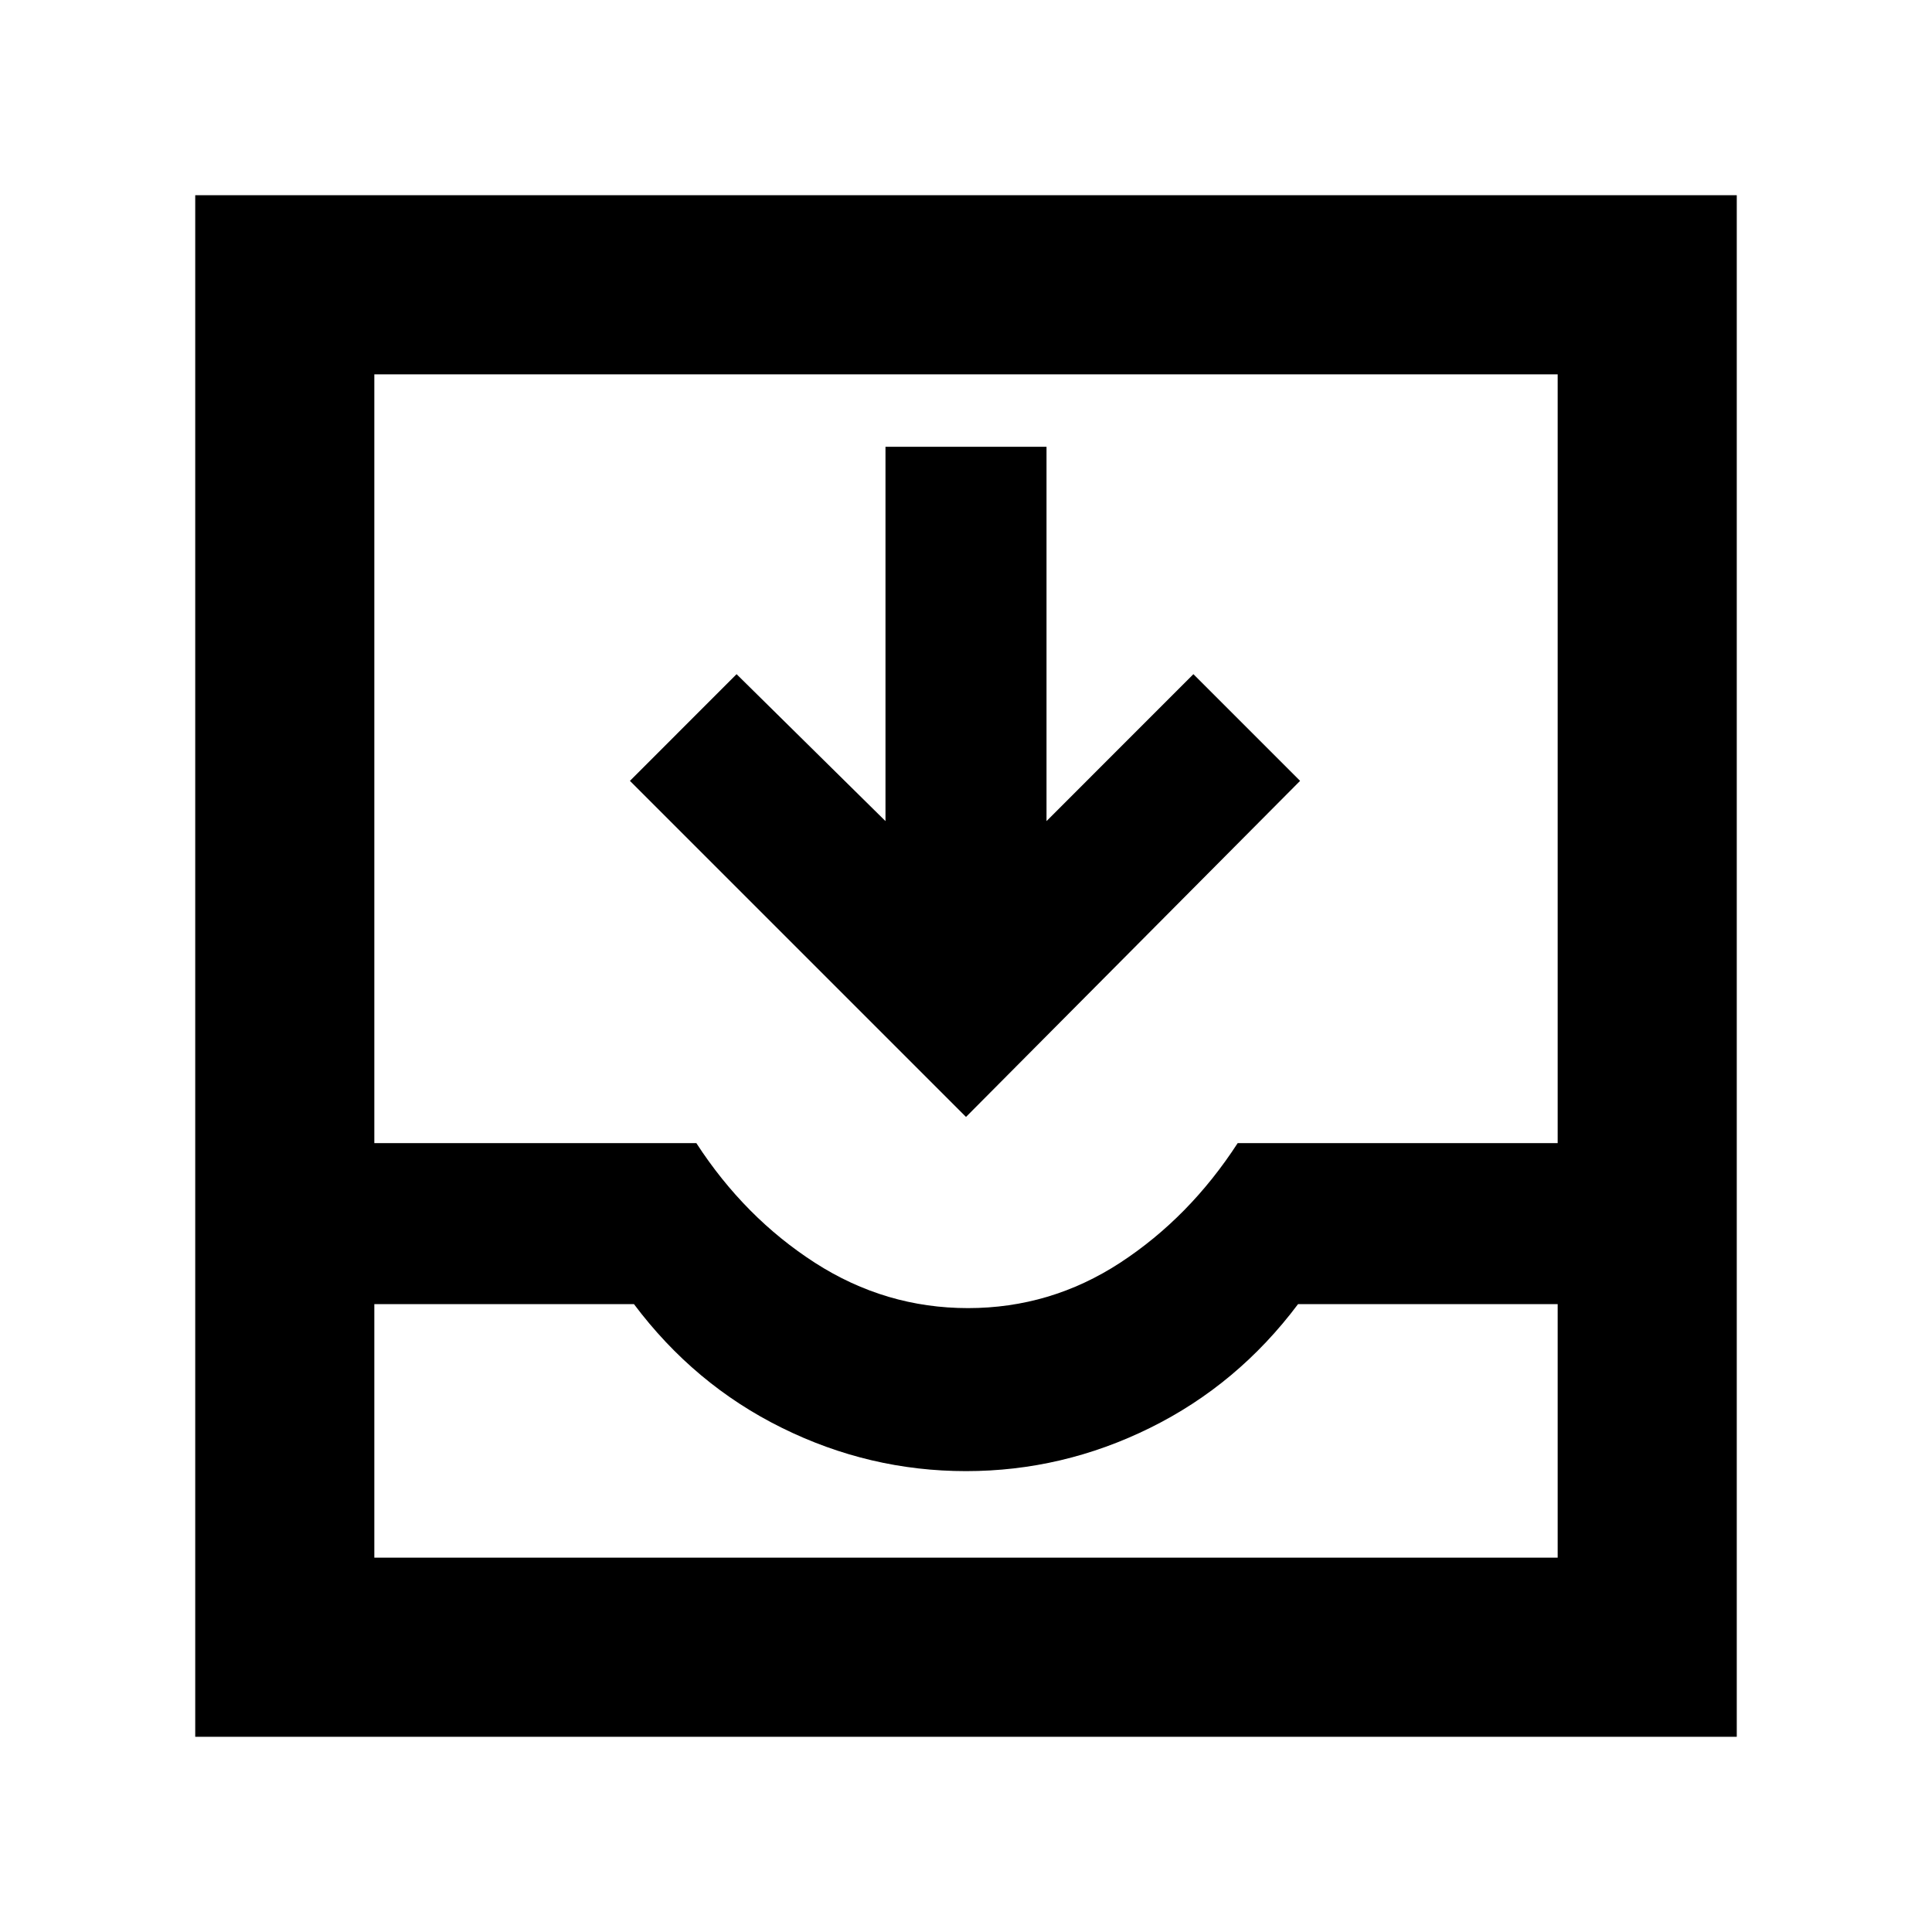 <svg xmlns="http://www.w3.org/2000/svg" height="40" width="40"><path d="M4.042 35.958V4.042H35.958V35.958ZM7.75 32.25H32.25V27H26.875Q25.625 28.667 23.812 29.562Q22 30.458 20 30.458Q18 30.458 16.188 29.562Q14.375 28.667 13.125 27H7.75ZM20.042 27.083Q21.75 27.083 23.188 26.146Q24.625 25.208 25.625 23.667H32.25V7.75H7.75V23.667H14.417Q15.417 25.208 16.875 26.146Q18.333 27.083 20.042 27.083ZM20 23.125 13.042 16.167 15.25 13.958 18.333 17V9.25H21.667V17L24.708 13.958L26.917 16.167ZM7.75 32.25H13.125Q14.375 32.25 16.188 32.25Q18 32.25 20 32.25Q22 32.25 23.812 32.25Q25.625 32.25 26.875 32.25H32.25Z"/></svg>